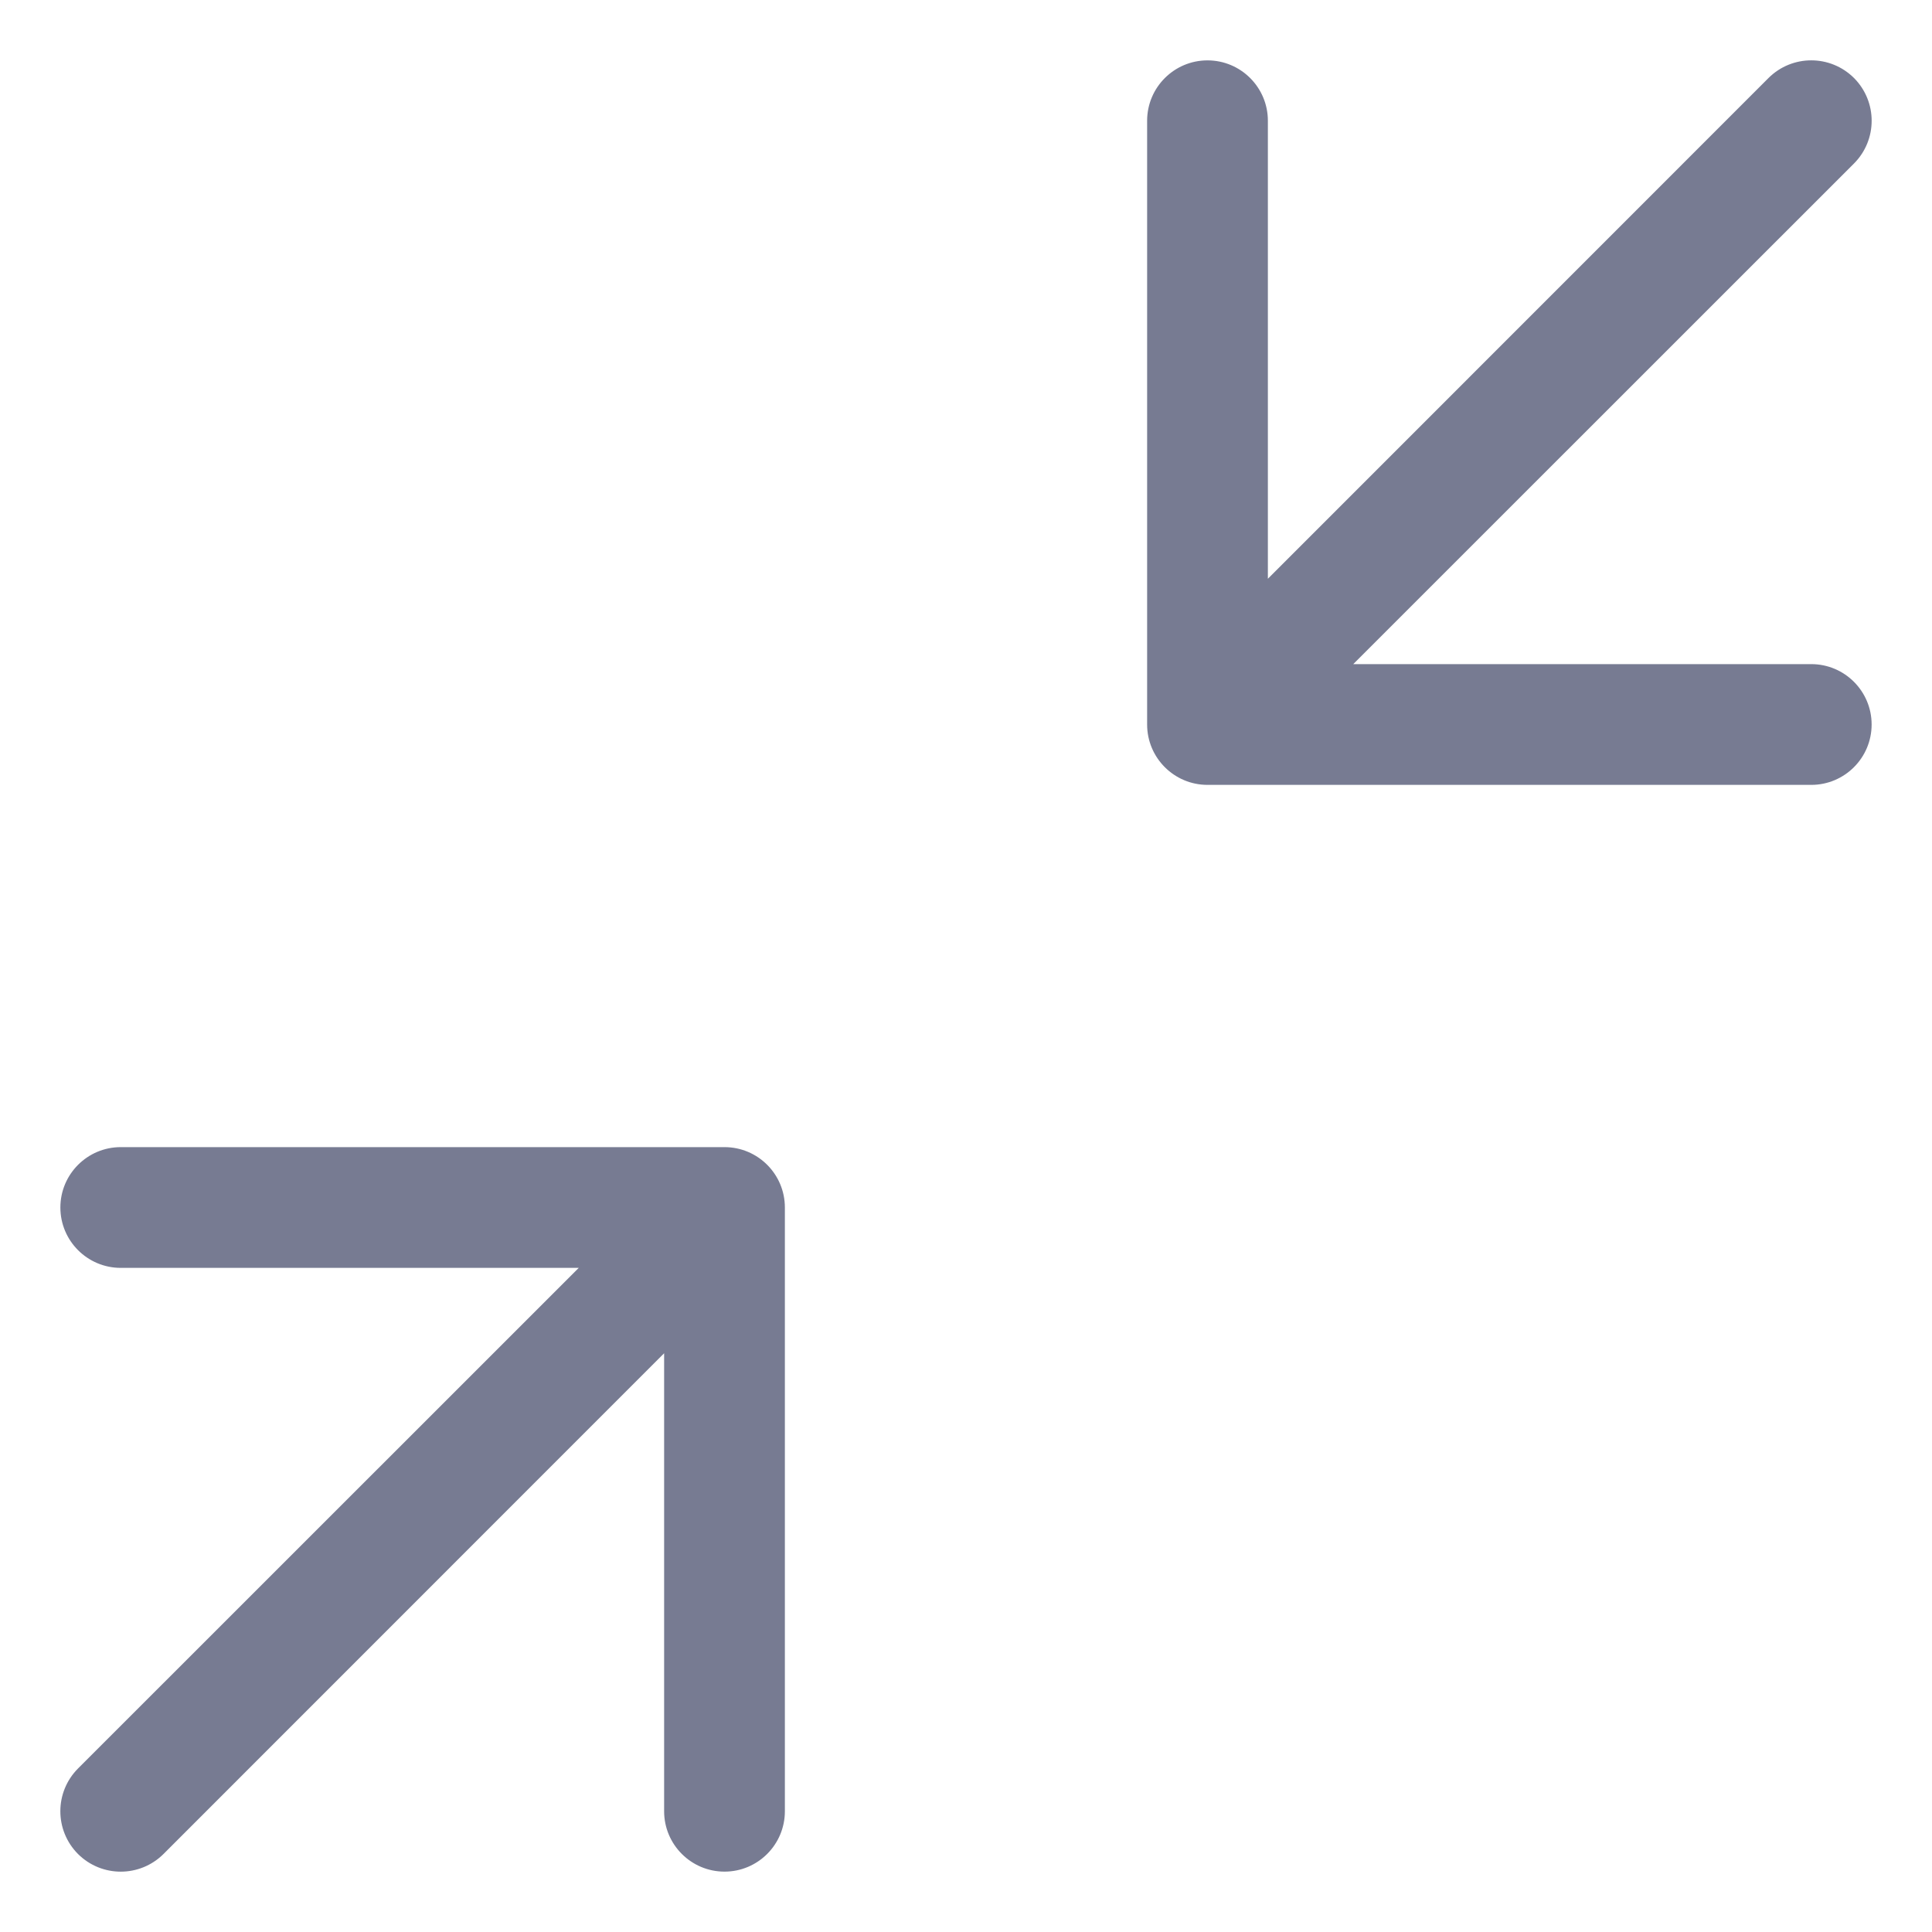 <svg width="16" height="16" viewBox="0 0 16 16" fill="none" xmlns="http://www.w3.org/2000/svg">
<path fill-rule="evenodd" clip-rule="evenodd" d="M15.354 1.354L11.207 5.5H15C15.276 5.5 15.5 5.724 15.5 6C15.5 6.276 15.276 6.5 15 6.5H10C9.724 6.5 9.5 6.276 9.5 6L9.5 1C9.5 0.724 9.724 0.5 10 0.5C10.276 0.5 10.5 0.724 10.5 1L10.5 4.793L14.646 0.646C14.842 0.451 15.158 0.451 15.354 0.646C15.549 0.842 15.549 1.158 15.354 1.354Z" fill="#777B92"/>
<path fill-rule="evenodd" clip-rule="evenodd" d="M0.5 10C0.5 9.724 0.724 9.5 1 9.5H6C6.276 9.5 6.5 9.724 6.5 10L6.5 15C6.5 15.276 6.276 15.5 6 15.5C5.724 15.5 5.5 15.276 5.5 15L5.5 11.207L1.354 15.354C1.158 15.549 0.842 15.549 0.646 15.354C0.451 15.158 0.451 14.842 0.646 14.646L4.793 10.5H1C0.724 10.5 0.5 10.276 0.5 10Z" fill="#777B92"/>
</svg>
